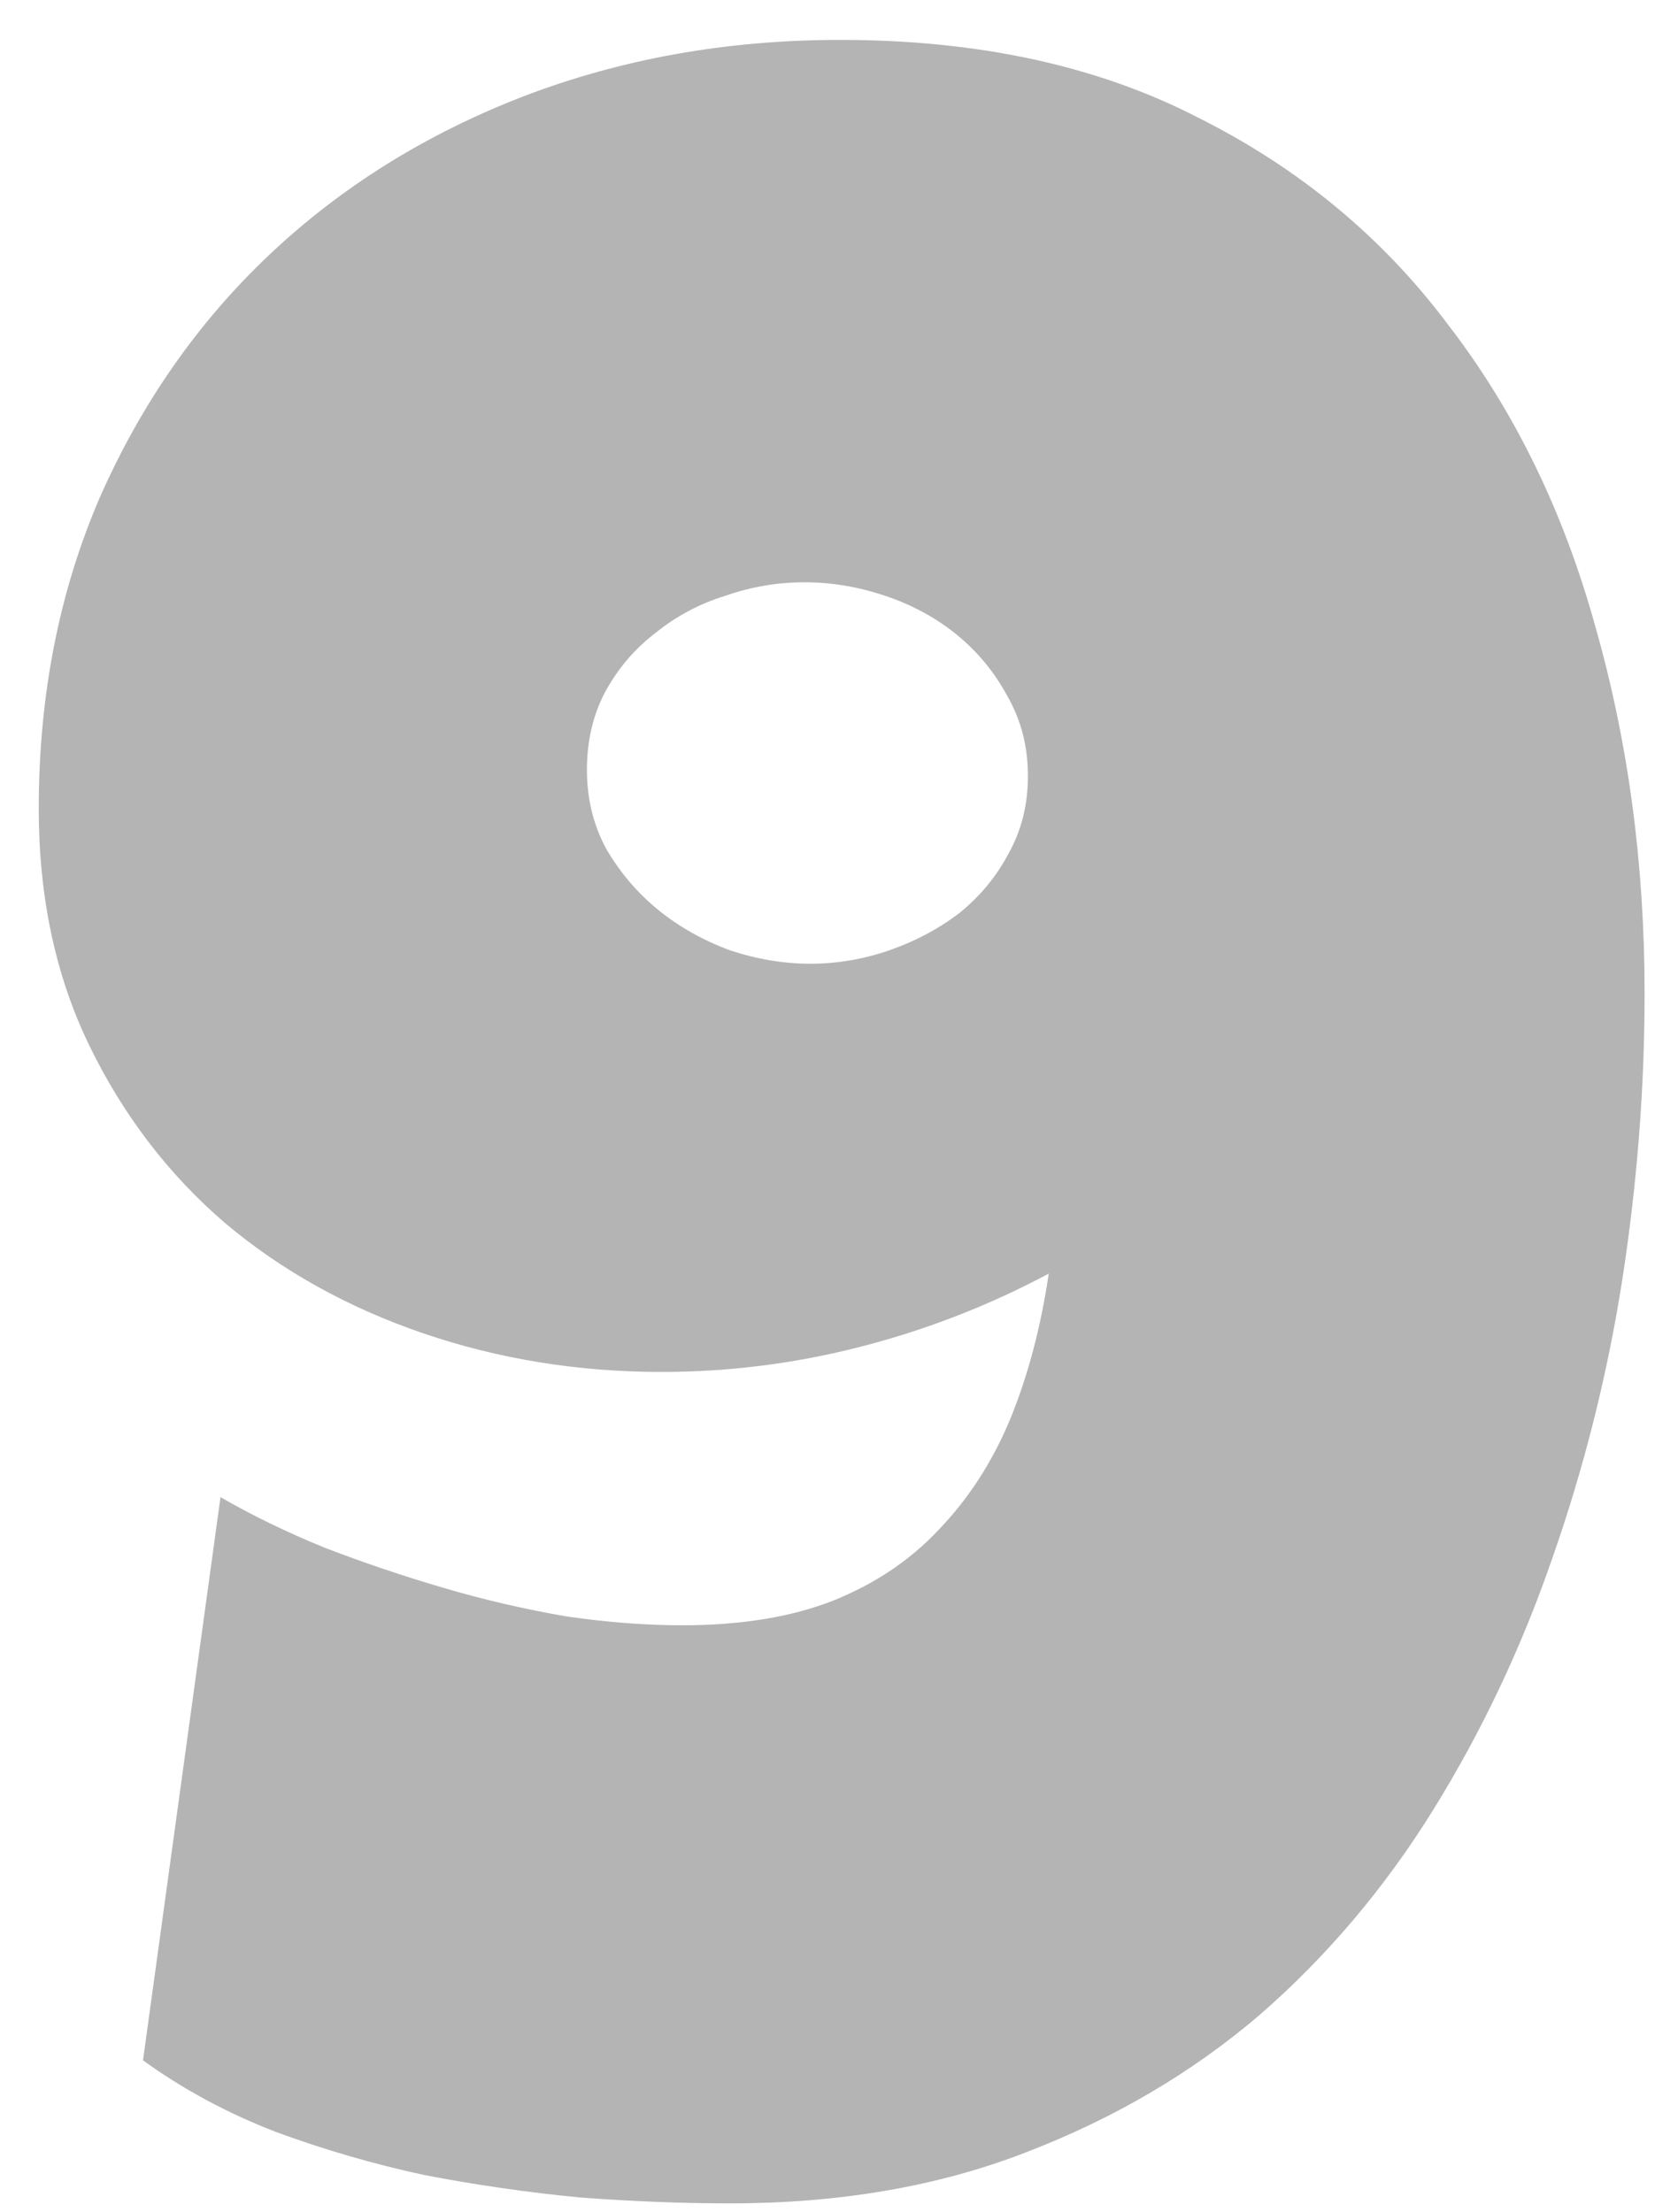 <svg width="22" height="29" viewBox="0 0 22 29" fill="none" xmlns="http://www.w3.org/2000/svg">
<path d="M21.562 13.023C21.562 14.26 21.465 15.51 21.27 16.773C21.074 18.023 20.768 19.241 20.352 20.426C19.948 21.598 19.427 22.698 18.789 23.727C18.151 24.755 17.389 25.654 16.504 26.422C15.618 27.177 14.596 27.776 13.438 28.219C12.292 28.662 11.003 28.883 9.57 28.883C8.945 28.883 8.288 28.857 7.598 28.805C6.921 28.74 6.243 28.642 5.566 28.512C4.902 28.369 4.251 28.18 3.613 27.945C2.975 27.698 2.396 27.385 1.875 27.008L2.891 19.625C3.294 19.859 3.75 20.081 4.258 20.289C4.766 20.484 5.286 20.66 5.82 20.816C6.354 20.973 6.888 21.096 7.422 21.188C7.956 21.266 8.464 21.305 8.945 21.305C9.701 21.305 10.352 21.201 10.898 20.992C11.458 20.771 11.927 20.458 12.305 20.055C12.695 19.651 13.008 19.169 13.242 18.609C13.477 18.037 13.646 17.398 13.75 16.695C12.969 17.112 12.148 17.431 11.289 17.652C10.43 17.874 9.557 17.984 8.672 17.984C7.578 17.984 6.536 17.815 5.547 17.477C4.557 17.138 3.691 16.656 2.949 16.031C2.207 15.393 1.615 14.618 1.172 13.707C0.729 12.796 0.508 11.76 0.508 10.602C0.508 9.117 0.775 7.757 1.309 6.52C1.855 5.283 2.598 4.221 3.535 3.336C4.473 2.451 5.579 1.76 6.855 1.266C8.145 0.771 9.531 0.523 11.016 0.523C12.825 0.523 14.388 0.862 15.703 1.539C17.031 2.203 18.125 3.108 18.984 4.254C19.857 5.387 20.501 6.708 20.918 8.219C21.348 9.729 21.562 11.331 21.562 13.023ZM13.477 10.172C13.477 9.781 13.385 9.43 13.203 9.117C13.034 8.805 12.812 8.538 12.539 8.316C12.266 8.095 11.953 7.926 11.602 7.809C11.25 7.691 10.898 7.633 10.547 7.633C10.195 7.633 9.85 7.691 9.512 7.809C9.173 7.913 8.867 8.076 8.594 8.297C8.32 8.505 8.099 8.766 7.93 9.078C7.773 9.378 7.695 9.716 7.695 10.094C7.695 10.471 7.78 10.816 7.949 11.129C8.132 11.441 8.359 11.708 8.633 11.93C8.906 12.151 9.219 12.327 9.57 12.457C9.922 12.574 10.273 12.633 10.625 12.633C10.977 12.633 11.322 12.574 11.66 12.457C11.999 12.34 12.305 12.177 12.578 11.969C12.852 11.747 13.066 11.487 13.223 11.188C13.392 10.888 13.477 10.55 13.477 10.172Z" fill="#B4B4B4"/>
</svg>
